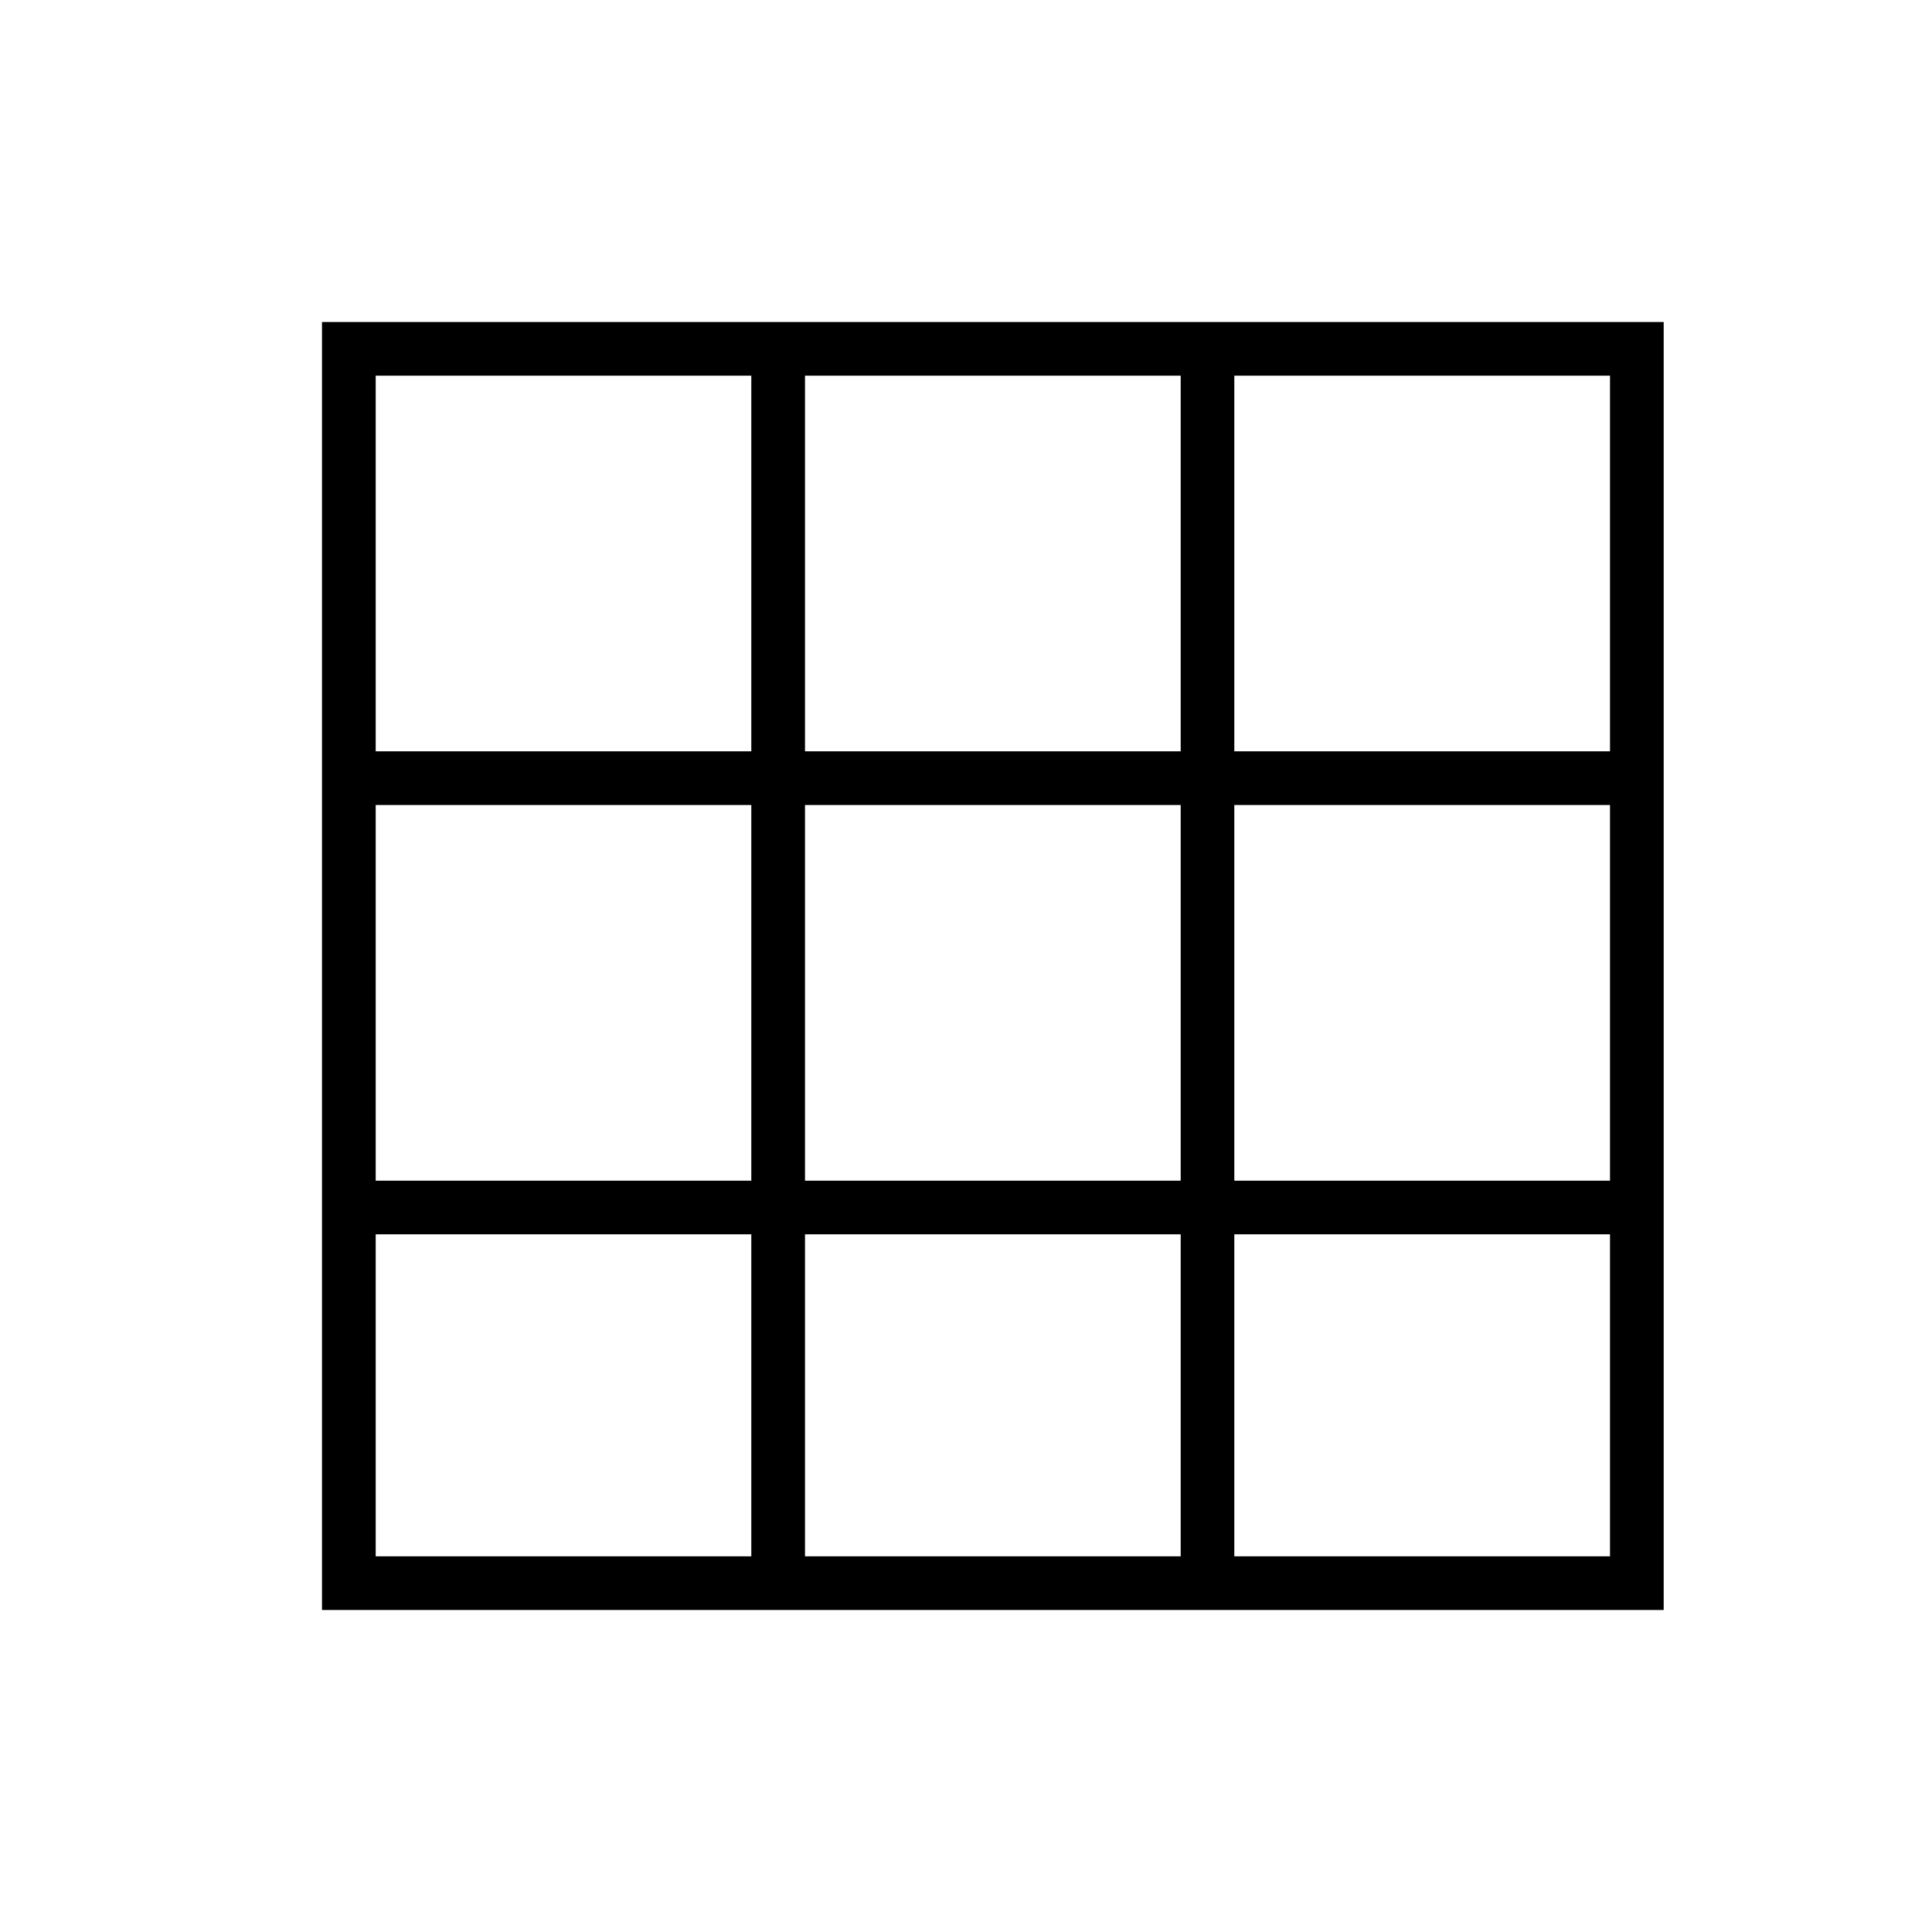 <svg xmlns="http://www.w3.org/2000/svg" fill="none" viewBox="0 0 24 24"><path fill="currentColor" d="M20.667 20H4V4h16.667zm-16-.667h4.666v-4H4.667zm10.666 0H20v-4h-4.667zm-5.333 0h4.667v-4H10zm-5.333-4.666h4.666V10H4.667zm10.666 0H20V10h-4.667zm-5.333 0h4.667V10H10zM4.667 9.333h4.666V4.667H4.667zm10.666 0H20V4.667h-4.667zm-5.333 0h4.667V4.667H10z"/></svg>